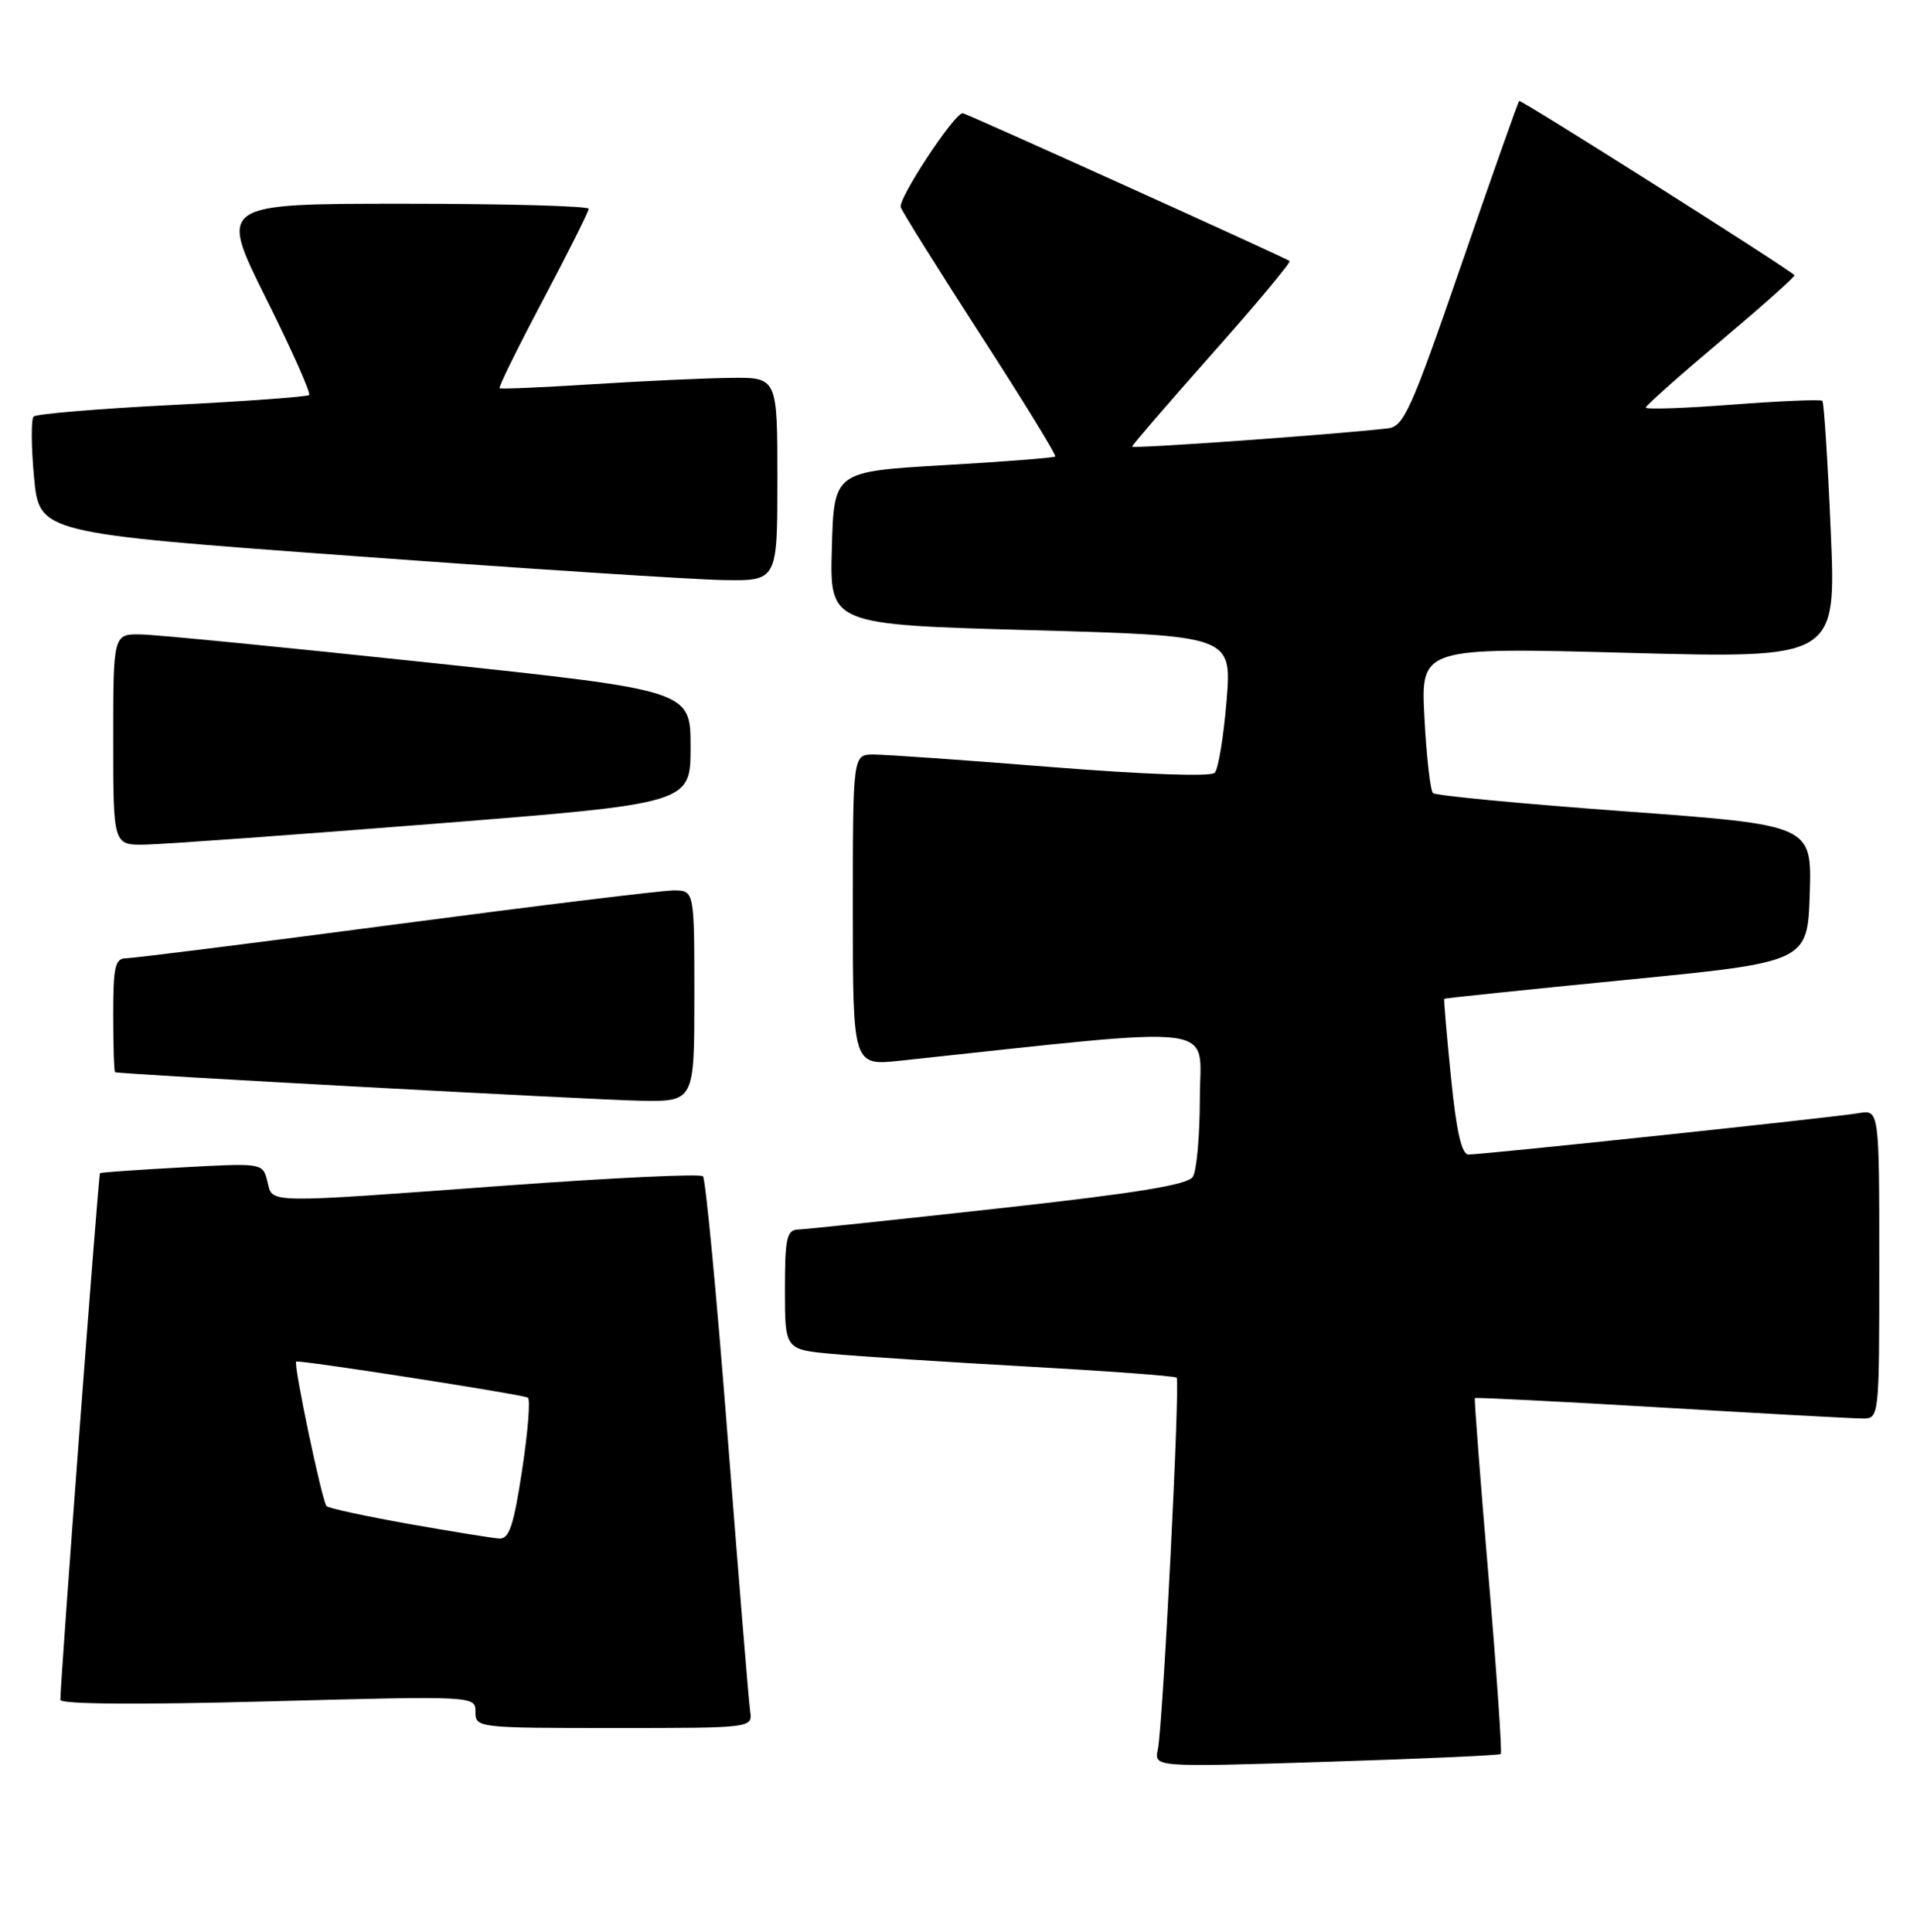 <?xml version="1.0" encoding="UTF-8" standalone="no"?>
<!DOCTYPE svg PUBLIC "-//W3C//DTD SVG 1.1//EN" "http://www.w3.org/Graphics/SVG/1.1/DTD/svg11.dtd" >
<svg xmlns="http://www.w3.org/2000/svg" xmlns:xlink="http://www.w3.org/1999/xlink" version="1.1" viewBox="0 0 254 256">
 <g >
 <path fill="currentColor"
d=" M 198.85 232.45 C 199.04 232.28 198.31 221.64 197.22 208.82 C 196.13 195.99 195.32 185.40 195.42 185.28 C 195.52 185.17 206.60 185.72 220.05 186.52 C 233.50 187.32 245.51 187.98 246.75 187.98 C 249.00 188.00 249.00 188.00 249.00 167.53 C 249.00 147.05 249.00 147.05 246.25 147.52 C 243.10 148.07 196.56 153.00 194.58 153.00 C 193.66 153.00 192.97 149.99 192.25 142.75 C 191.68 137.11 191.28 132.44 191.36 132.36 C 191.44 132.28 202.30 131.15 215.50 129.85 C 239.50 127.49 239.50 127.49 239.79 118.42 C 240.07 109.34 240.07 109.34 215.29 107.52 C 201.65 106.52 190.22 105.44 189.87 105.10 C 189.52 104.77 189.01 100.29 188.74 95.14 C 188.24 85.78 188.24 85.78 215.77 86.52 C 243.30 87.25 243.30 87.25 242.57 70.38 C 242.17 61.10 241.67 53.33 241.46 53.12 C 241.24 52.91 235.88 53.14 229.54 53.62 C 223.19 54.11 218.03 54.28 218.06 54.01 C 218.09 53.73 222.60 49.72 228.08 45.11 C 233.56 40.49 237.92 36.61 237.77 36.47 C 236.34 35.20 201.51 13.16 201.29 13.38 C 201.13 13.54 197.68 23.31 193.62 35.09 C 186.95 54.42 186.01 56.53 183.87 56.77 C 176.88 57.58 150.00 59.50 150.00 59.19 C 150.00 59.00 154.78 53.45 160.62 46.87 C 166.46 40.29 171.07 34.76 170.87 34.59 C 170.39 34.19 127.97 15.00 127.56 15.00 C 126.43 15.00 118.94 26.39 119.35 27.47 C 119.63 28.21 124.43 35.87 130.00 44.50 C 135.58 53.13 140.00 60.33 139.82 60.50 C 139.64 60.67 132.97 61.19 125.00 61.65 C 110.50 62.50 110.50 62.50 110.22 72.64 C 109.93 82.77 109.93 82.77 136.57 83.51 C 163.22 84.25 163.22 84.25 162.52 92.88 C 162.13 97.62 161.43 101.91 160.95 102.41 C 160.44 102.95 151.71 102.64 139.29 101.65 C 127.86 100.73 117.26 99.99 115.75 99.99 C 113.00 100.00 113.00 100.00 113.00 120.62 C 113.00 141.23 113.00 141.23 119.25 140.57 C 162.73 135.93 159.00 135.48 158.98 145.44 C 158.98 150.42 158.56 155.15 158.05 155.95 C 157.38 157.02 150.61 158.12 132.32 160.14 C 118.67 161.65 106.71 162.91 105.75 162.94 C 104.24 162.99 104.00 164.07 104.00 170.92 C 104.00 178.84 104.00 178.84 110.25 179.42 C 113.69 179.74 125.28 180.49 136.00 181.09 C 146.72 181.69 155.68 182.35 155.90 182.57 C 156.39 183.06 154.09 228.60 153.41 231.85 C 152.91 234.20 152.91 234.20 175.71 233.48 C 188.24 233.08 198.66 232.62 198.85 232.45 Z  M 99.39 226.75 C 99.21 225.51 97.88 209.20 96.42 190.50 C 94.97 171.80 93.49 156.22 93.14 155.88 C 92.79 155.53 81.25 156.08 67.50 157.08 C 34.55 159.50 36.17 159.52 35.43 156.56 C 34.81 154.12 34.81 154.12 24.16 154.70 C 18.30 155.02 13.39 155.36 13.25 155.47 C 13.04 155.64 8.00 222.61 8.00 225.27 C 8.00 225.85 18.57 225.93 35.50 225.47 C 63.00 224.74 63.00 224.74 63.00 226.87 C 63.00 228.97 63.29 229.00 81.36 229.00 C 99.72 229.00 99.72 229.00 99.39 226.75 Z  M 92.00 132.00 C 92.00 118.00 92.00 118.00 89.25 118.00 C 87.74 118.00 71.20 120.02 52.50 122.49 C 33.80 124.96 17.71 126.98 16.75 126.99 C 15.24 127.00 15.00 128.03 15.00 134.50 C 15.00 138.62 15.11 142.04 15.25 142.09 C 15.95 142.36 78.53 145.75 84.75 145.87 C 92.00 146.00 92.00 146.00 92.00 132.00 Z  M 57.50 109.17 C 91.50 106.48 91.50 106.48 91.50 98.99 C 91.50 91.50 91.50 91.50 57.00 87.83 C 38.02 85.81 20.81 84.12 18.75 84.08 C 15.00 84.00 15.00 84.00 15.00 98.00 C 15.00 112.00 15.00 112.00 19.25 111.93 C 21.59 111.89 38.80 110.65 57.50 109.17 Z  M 103.00 63.50 C 103.00 50.00 103.00 50.00 96.75 50.08 C 93.31 50.12 85.10 50.50 78.50 50.92 C 71.90 51.34 66.36 51.58 66.19 51.45 C 66.02 51.32 68.61 46.07 71.94 39.77 C 75.27 33.48 78.00 28.03 78.00 27.67 C 78.00 27.30 66.98 27.00 53.51 27.00 C 29.01 27.00 29.01 27.00 35.21 39.46 C 38.63 46.31 41.21 52.11 40.96 52.35 C 40.71 52.58 32.54 53.18 22.81 53.67 C 13.07 54.16 4.82 54.85 4.46 55.20 C 4.11 55.56 4.13 59.18 4.51 63.25 C 5.20 70.65 5.20 70.65 46.85 73.69 C 69.76 75.37 91.76 76.80 95.75 76.87 C 103.00 77.00 103.00 77.00 103.00 63.50 Z  M 54.14 201.95 C 48.44 200.93 43.55 199.88 43.27 199.60 C 42.68 199.01 38.86 180.80 39.24 180.44 C 39.52 180.17 68.83 184.73 69.93 185.21 C 70.30 185.37 69.96 189.66 69.19 194.75 C 68.06 202.19 67.47 203.98 66.14 203.89 C 65.24 203.83 59.84 202.96 54.14 201.95 Z "/>
</g>
</svg>